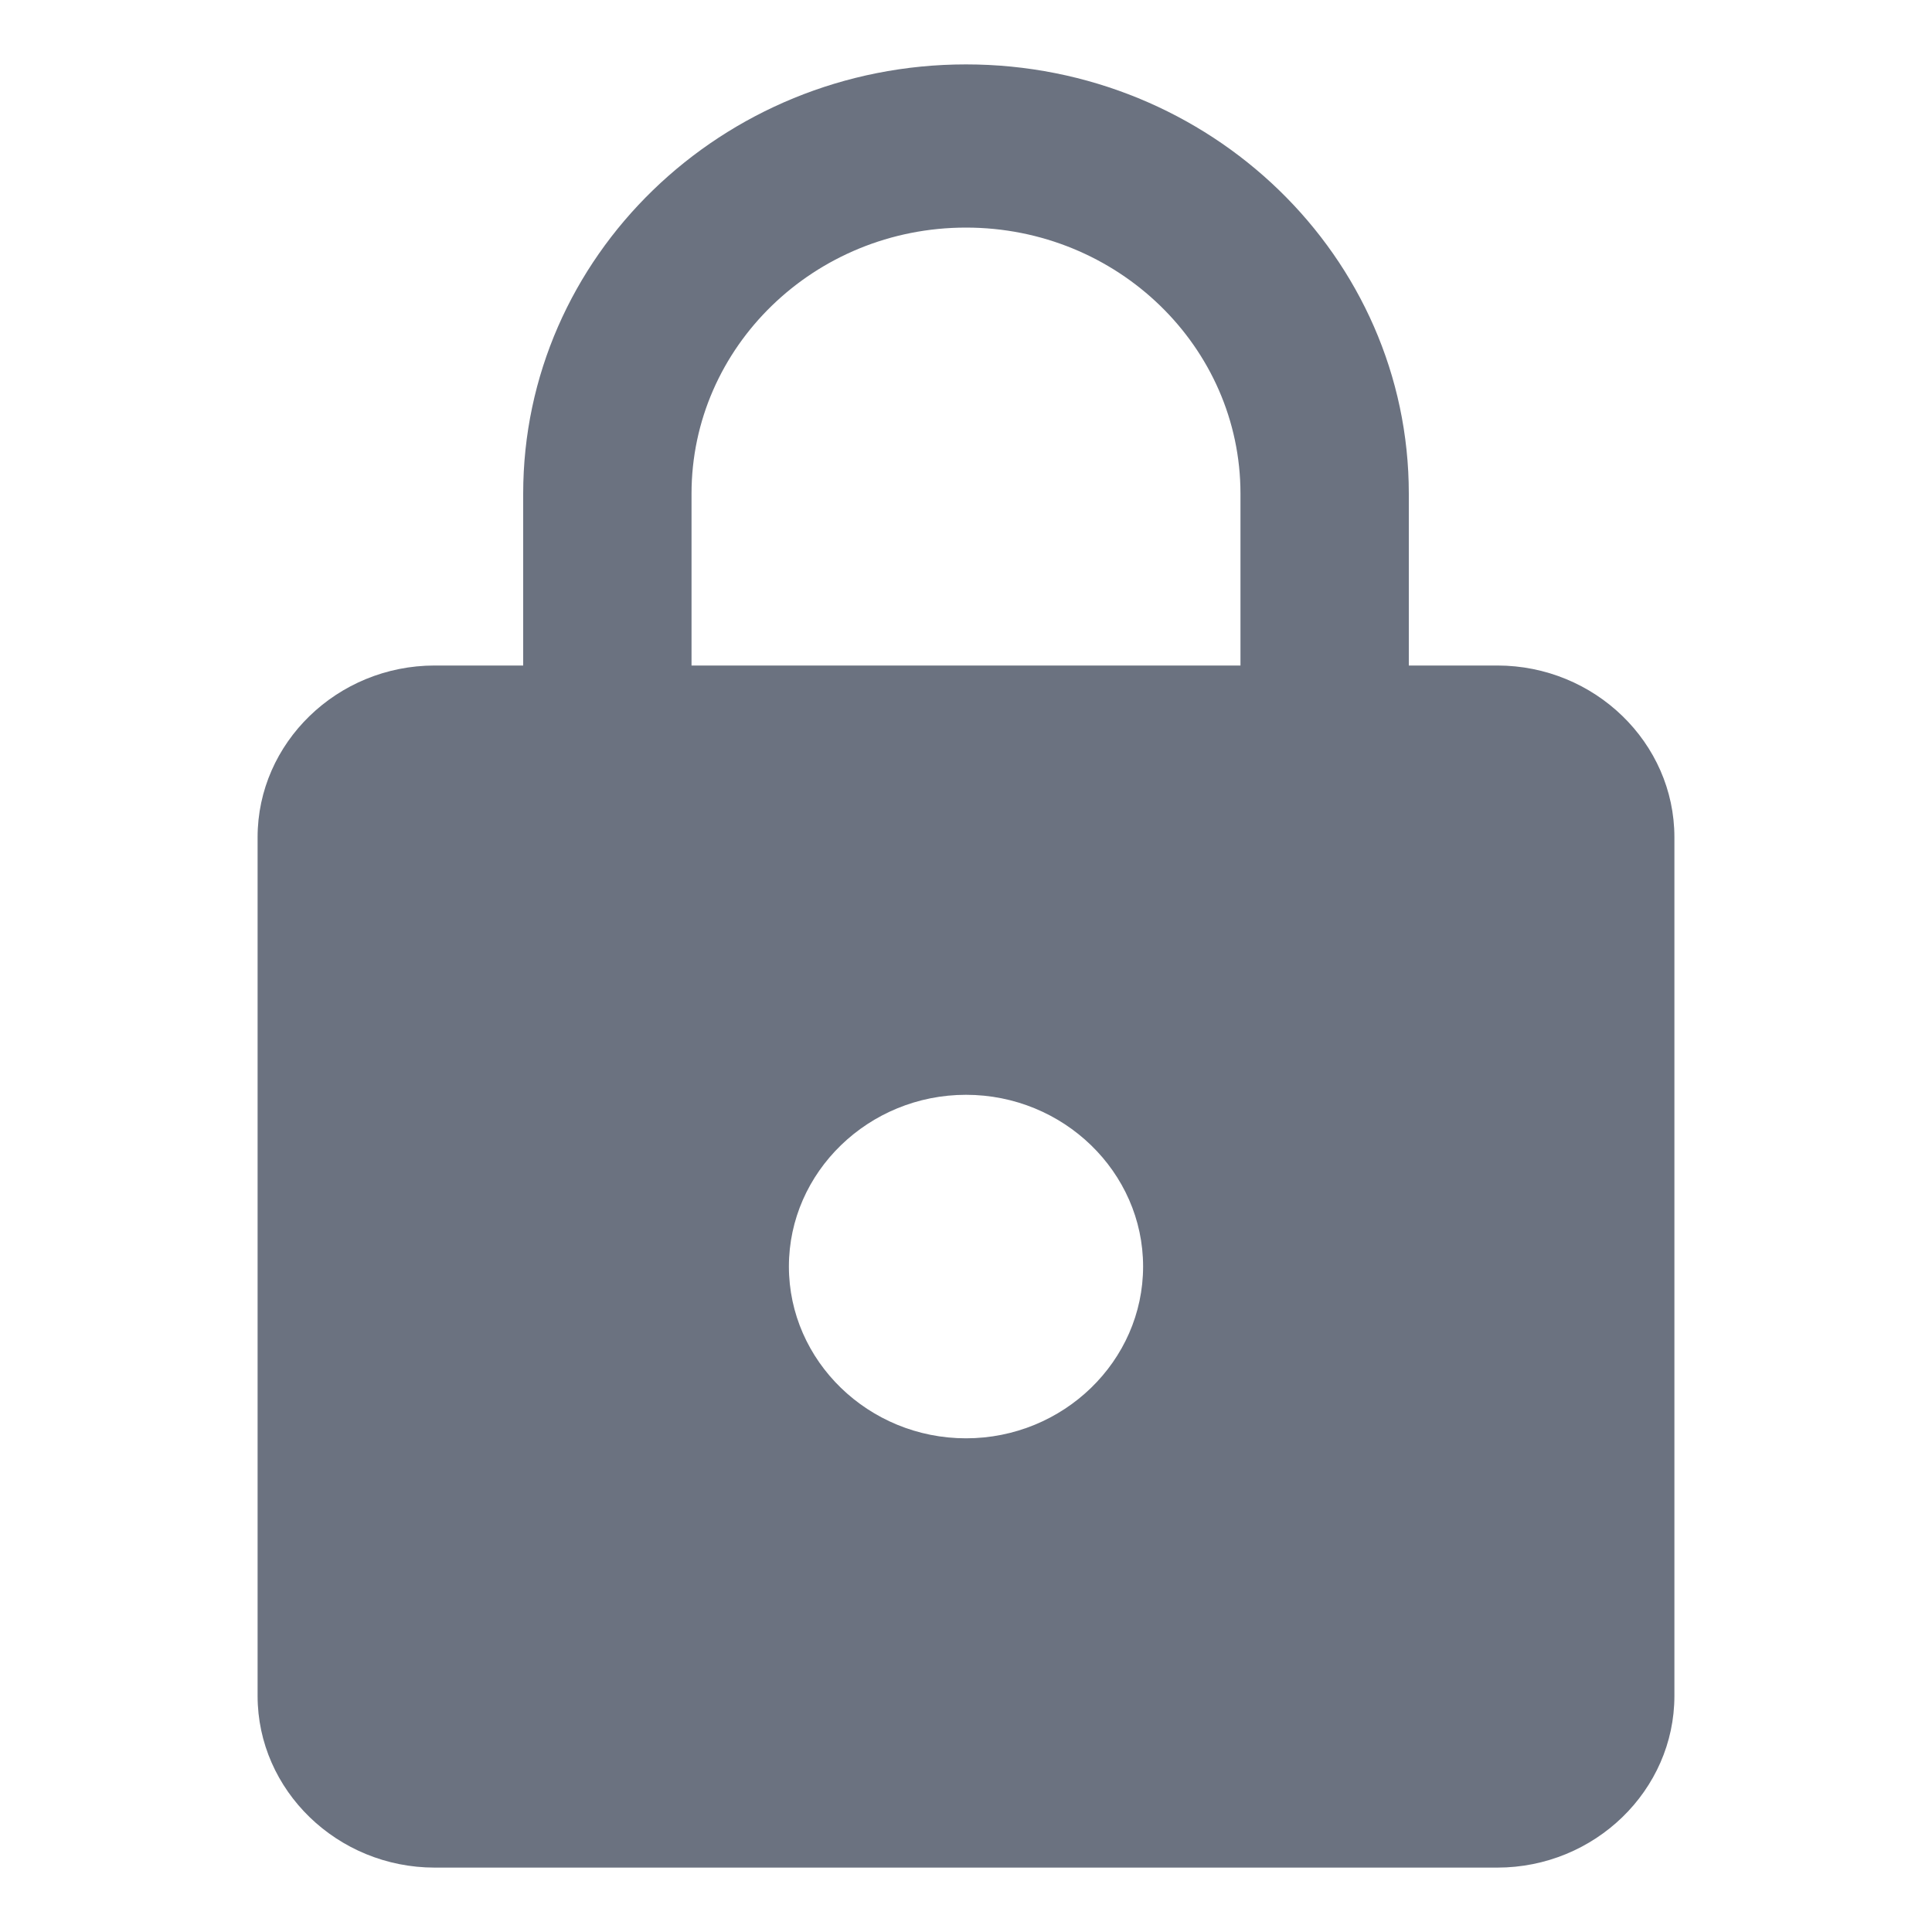 <svg width="18" height="18" viewBox="0 0 11 15" fill="none" xmlns="http://www.w3.org/2000/svg">
<path d="M9.625 5.167H8.938V3.833C8.938 1.993 7.397 0.5 5.5 0.5C3.603 0.5 2.062 1.993 2.062 3.833V5.167H1.375C0.619 5.167 0 5.767 0 6.5V13.167C0 13.9 0.619 14.5 1.375 14.5H9.625C10.381 14.5 11 13.9 11 13.167V6.5C11 5.767 10.381 5.167 9.625 5.167ZM5.5 11.167C4.744 11.167 4.125 10.567 4.125 9.833C4.125 9.1 4.744 8.5 5.5 8.5C6.256 8.5 6.875 9.1 6.875 9.833C6.875 10.567 6.256 11.167 5.5 11.167ZM7.631 5.167H3.369V3.833C3.369 2.693 4.324 1.767 5.5 1.767C6.676 1.767 7.631 2.693 7.631 3.833V5.167Z" fill="#6B7280"/>
</svg>
